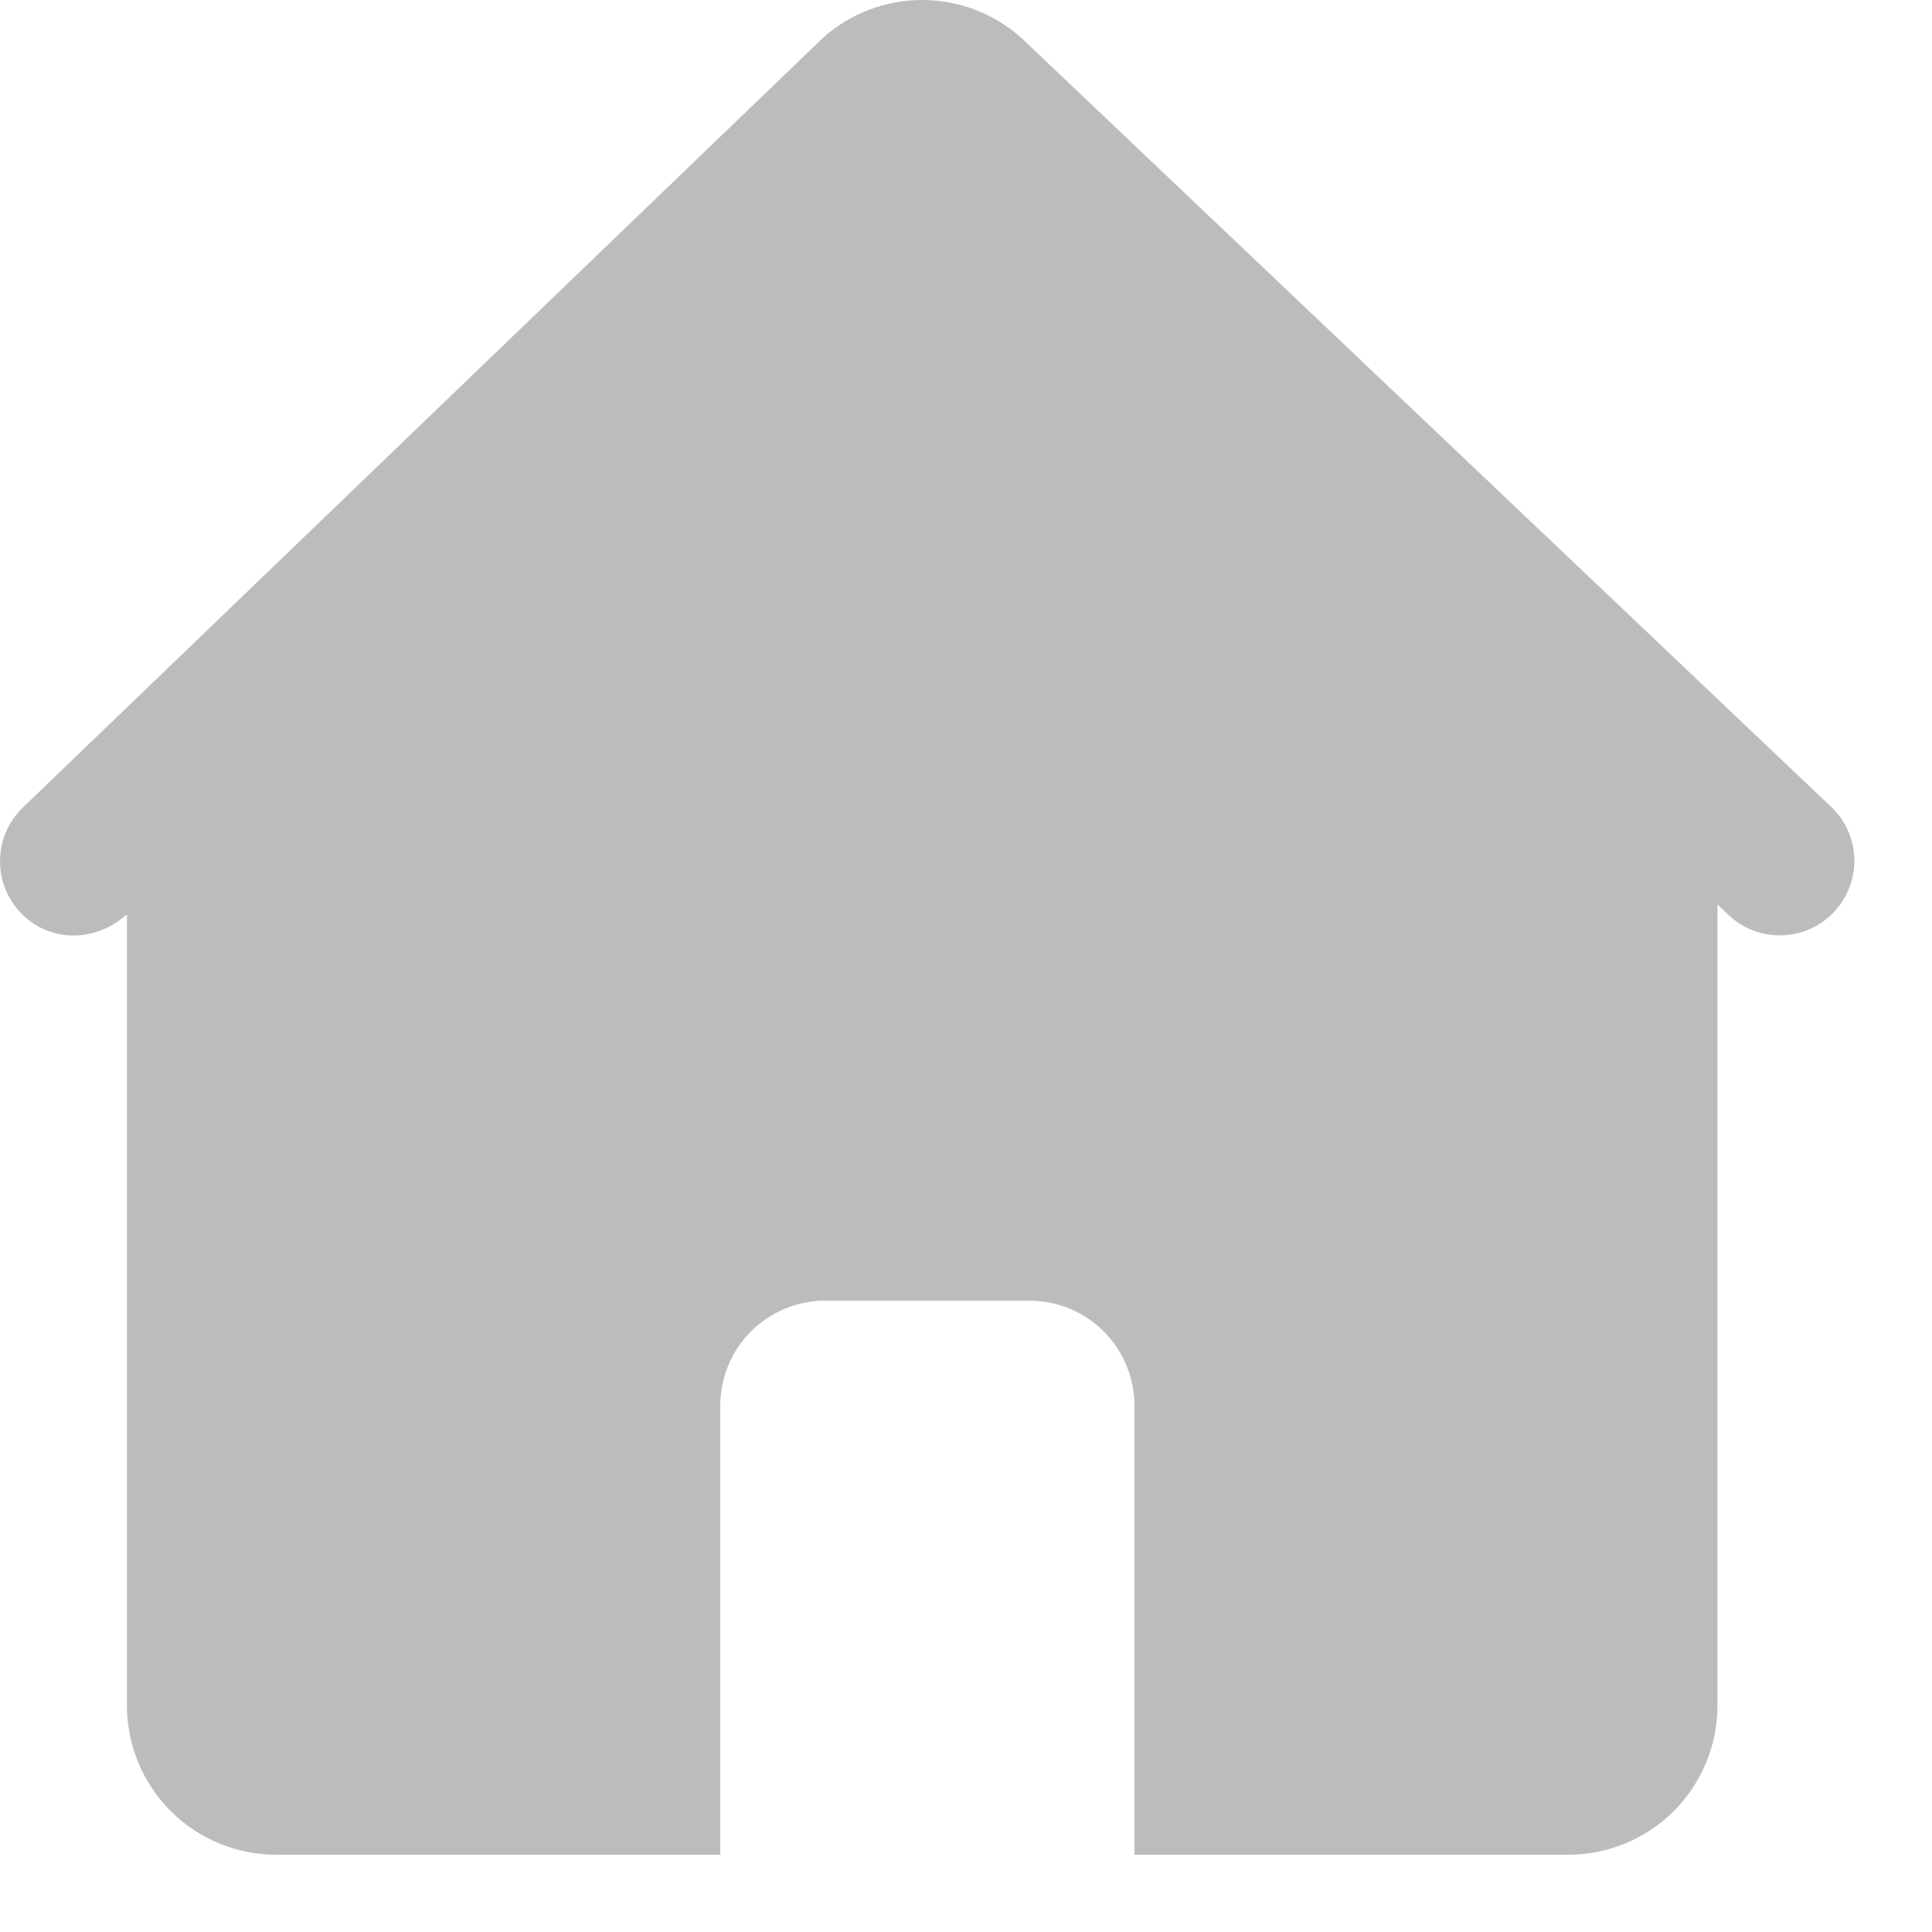 <svg height="20" viewBox="0 0 20 20" width="20" xmlns="http://www.w3.org/2000/svg"><path d="m62.685 23.399c-.587-.532-1.482-.532-2.069 0l-8.366 7.944c-.312.286-.335.771-.051 1.085.284.314.767.342 1.085.061l.133-.126v8.291c-.001.41.162.803.451 1.093.29.29.682.453 1.092.453h4.492v-4.647c-0-.289.114-.565.318-.77.204-.204.481-.319.769-.319h2.114c.289-0.0.565.115.769.319s.318.481.318.77v4.647h4.598c.41 0 .803-.163 1.092-.453.29-.29.452-.683.452-1.093v-8.19c.343.31.829.287 1.115-.031.137-.152.208-.352.198-.557s-.102-.396-.254-.534l-8.257-7.943z" fill="#bcbcbc" transform="matrix(-1 0 0 1 71.196 -23)"/></svg>